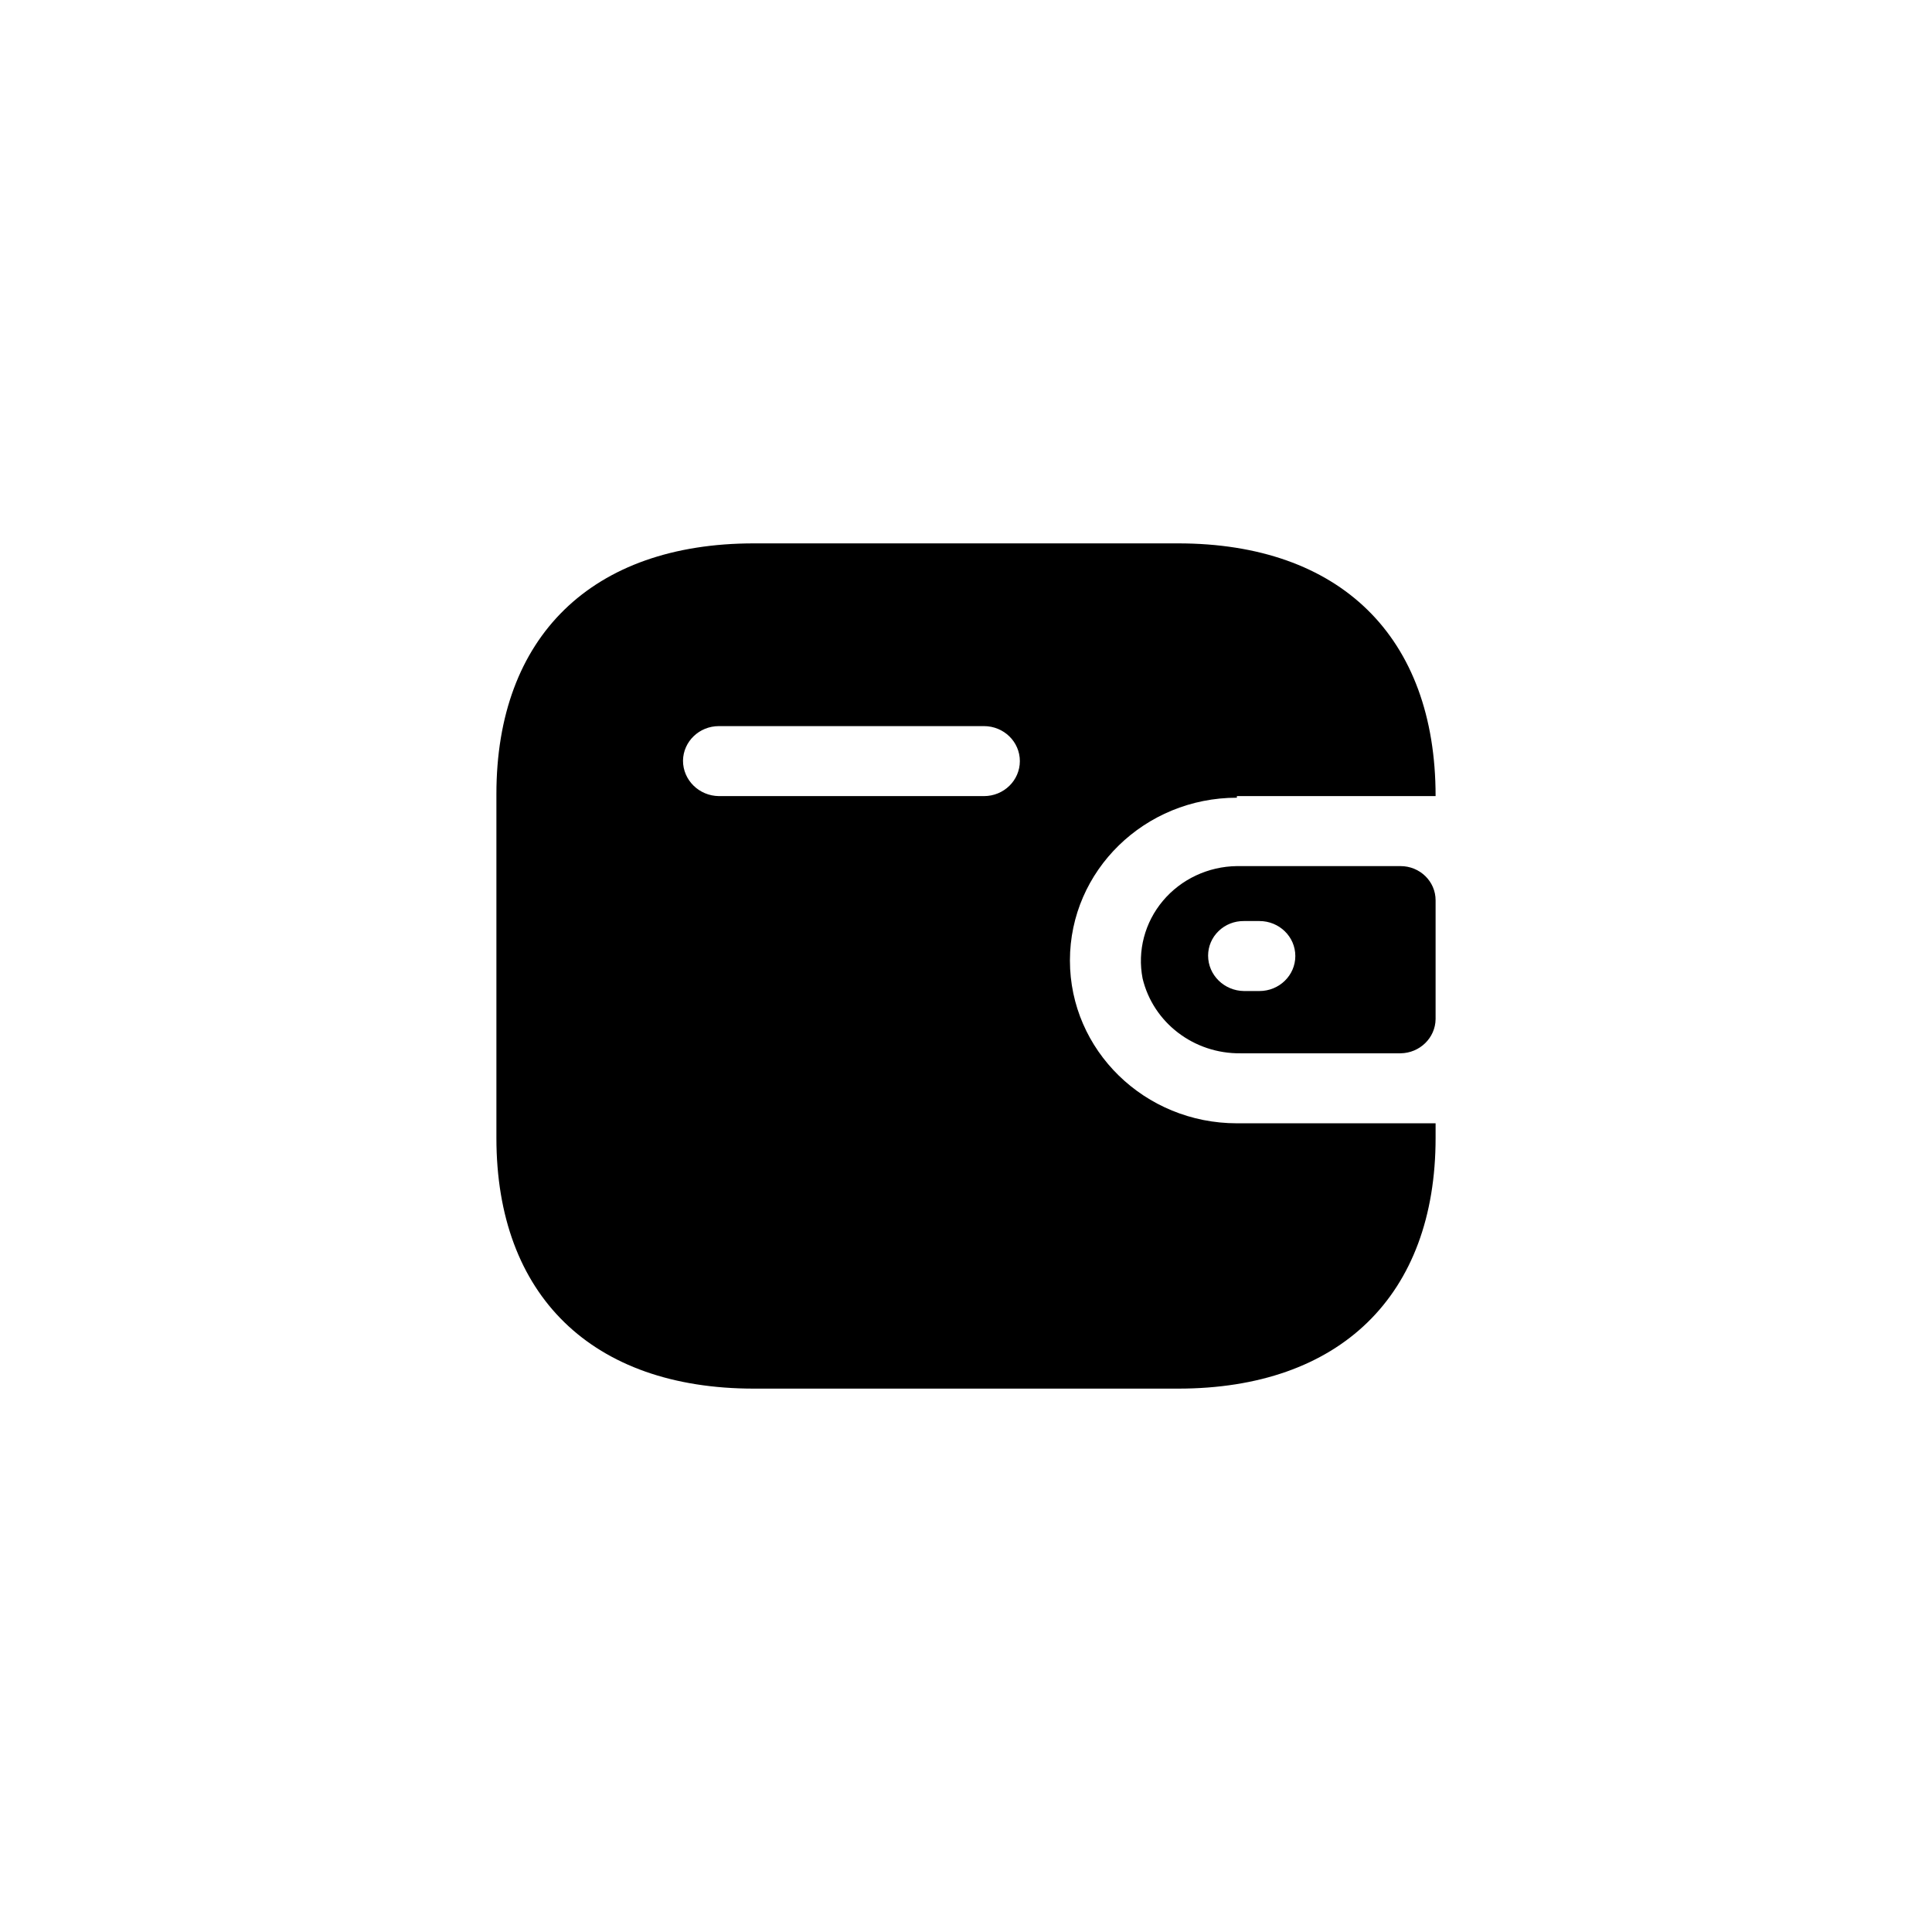 <svg width="48" height="48" viewBox="0 0 48 48" fill="none" xmlns="http://www.w3.org/2000/svg">
<path d="M29.268 13.5C33.292 13.5 35.667 15.815 35.667 19.779H30.73V19.819C28.439 19.819 26.582 21.63 26.582 23.863C26.582 26.097 28.439 27.908 30.73 27.908H35.667V28.272C35.667 32.185 33.292 34.5 29.268 34.5H18.732C14.708 34.5 12.333 32.185 12.333 28.272V19.728C12.333 15.815 14.708 13.5 18.732 13.5H29.268ZM34.796 21.518C35.277 21.518 35.667 21.898 35.667 22.367V25.32C35.661 25.786 35.274 26.163 34.796 26.169H30.824C29.664 26.184 28.65 25.41 28.387 24.308C28.255 23.625 28.44 22.919 28.892 22.381C29.344 21.843 30.017 21.527 30.73 21.518H34.796ZM31.29 22.883H30.907C30.671 22.88 30.444 22.969 30.277 23.131C30.109 23.292 30.015 23.512 30.015 23.742C30.015 24.224 30.413 24.616 30.907 24.622H31.29C31.783 24.622 32.182 24.233 32.182 23.752C32.182 23.272 31.783 22.883 31.29 22.883ZM24.446 18.04H17.861C17.372 18.04 16.975 18.423 16.969 18.899C16.969 19.381 17.367 19.773 17.861 19.779H24.446C24.939 19.779 25.338 19.39 25.338 18.909C25.338 18.429 24.939 18.04 24.446 18.04Z" fill="black"/>
</svg>
